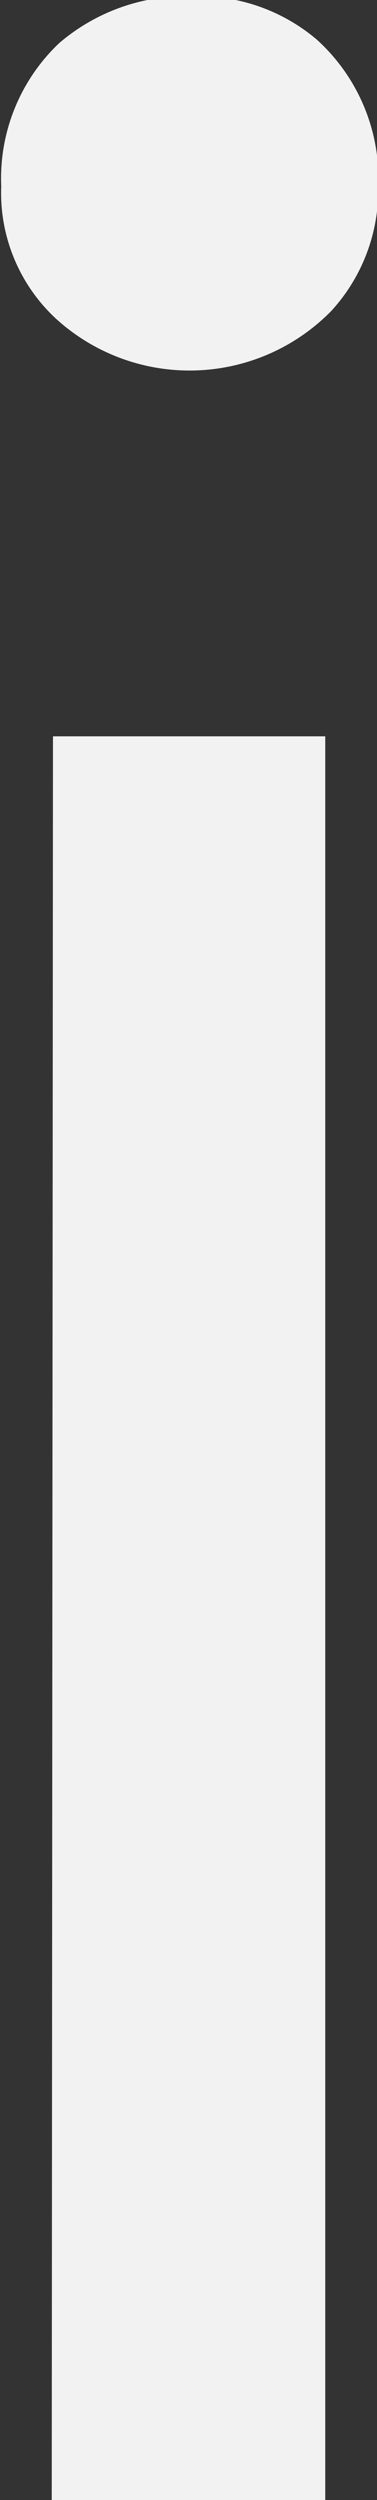<svg id="CISM_Icon_About_inactive" xmlns="http://www.w3.org/2000/svg" viewBox="0 0 3.06 20.27"><rect x="0" y="0" width="3.06" height="20.27" fill="#333333" stroke="none"/><defs><style>.cls-1{fill:#f2f2f2;}</style></defs><title>CISM_Icon_About</title><path class="cls-1" d="M30.8,19a1.48,1.48,0,0,1,1,.35,1.52,1.52,0,0,1,.5,1.2,1.45,1.45,0,0,1-.38,1,1.61,1.61,0,0,1-2.24.06,1.39,1.39,0,0,1-.44-1.07,1.51,1.51,0,0,1,.47-1.16A1.58,1.58,0,0,1,30.8,19Zm-1.14,6h2.21V39.3H29.65Z" transform="translate(-29.23 -19.03)"/></svg>